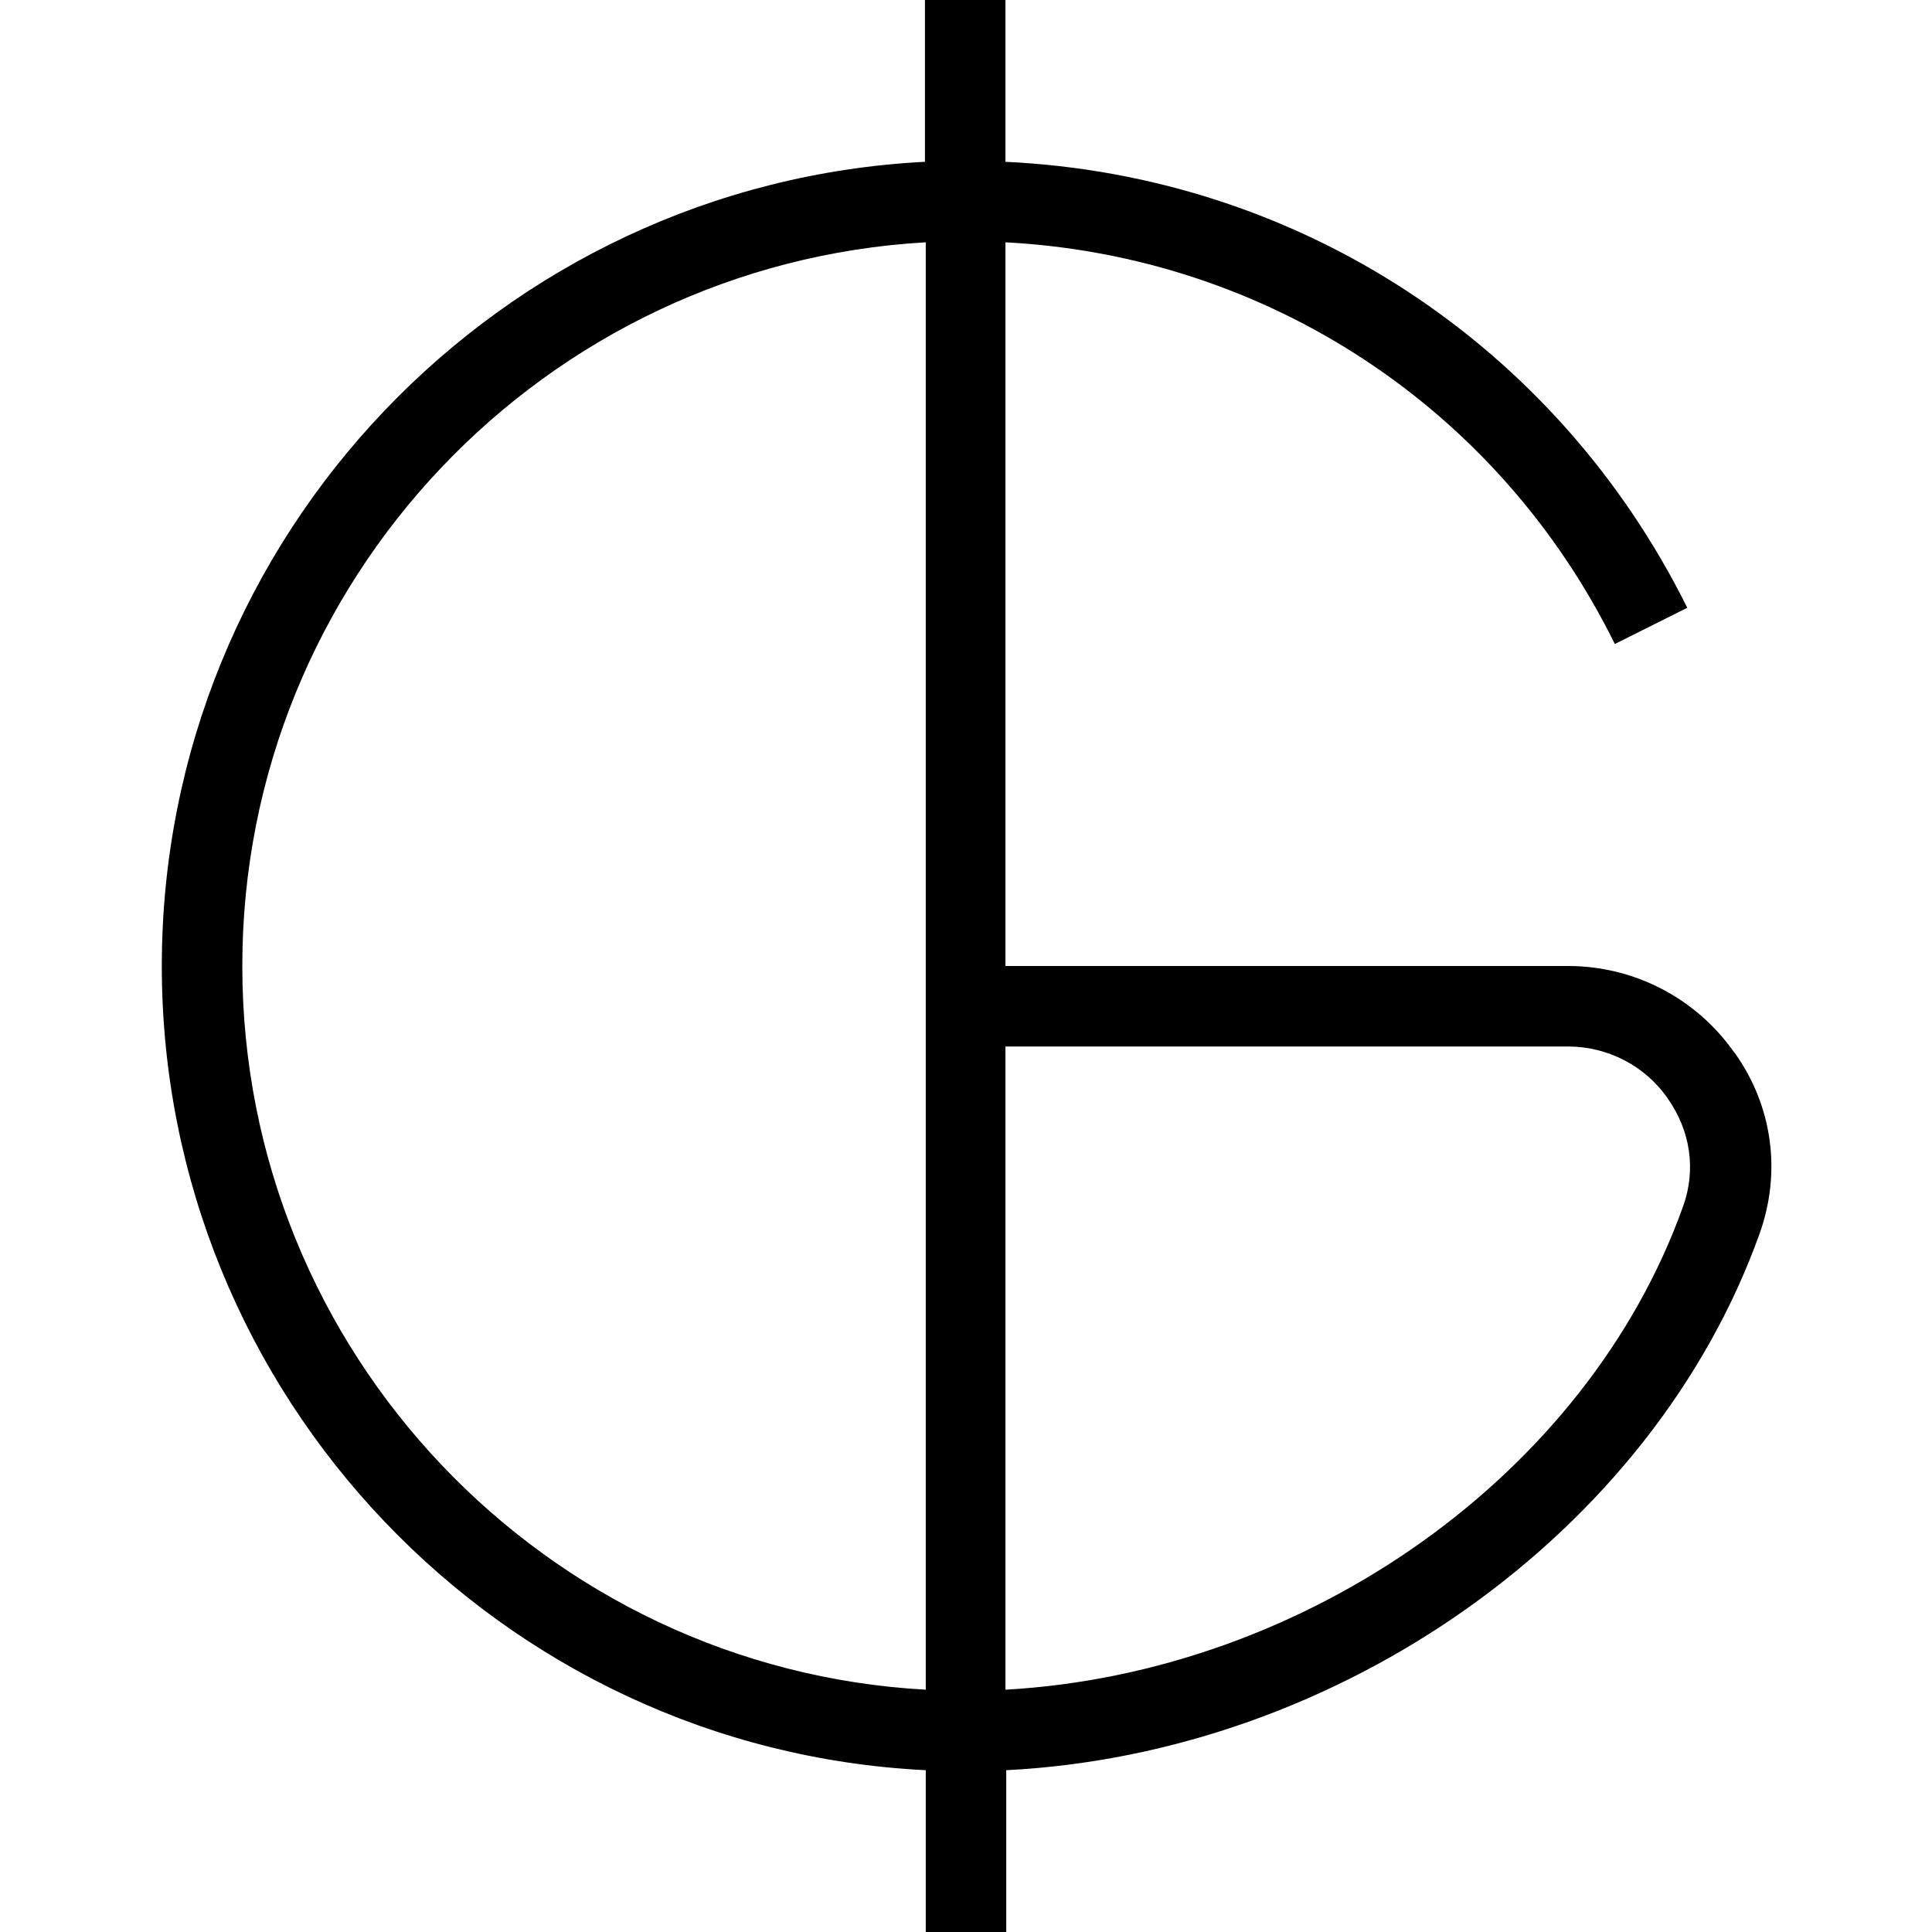 <?xml version="1.0" encoding="UTF-8"?>
<svg xmlns="http://www.w3.org/2000/svg" id="Layer_1" data-name="Layer 1" viewBox="0 0 24 24" width="512" height="512"><path d="M21.54,13.07c-.47-.67-1.24-1.07-2.06-1.07h-6.99V3.01c3.24,.17,6.12,2.05,7.57,4.99l.9-.45c-1.63-3.28-4.84-5.37-8.47-5.54V0h-1V2.01C6.22,2.28,2.01,6.66,2.01,12s4.21,9.73,9.49,9.99v2.01h1v-2.01c4.15-.21,8.03-2.95,9.36-6.67,.27-.76,.16-1.58-.31-2.24ZM3.01,12C3.01,7.21,6.77,3.28,11.5,3.01V20.99c-4.72-.26-8.49-4.19-8.49-8.99Zm17.9,2.98c-1.19,3.34-4.68,5.8-8.42,6.01v-7.99h6.99c.49,0,.96,.24,1.24,.65,.28,.4,.35,.88,.19,1.33Z"/></svg>
